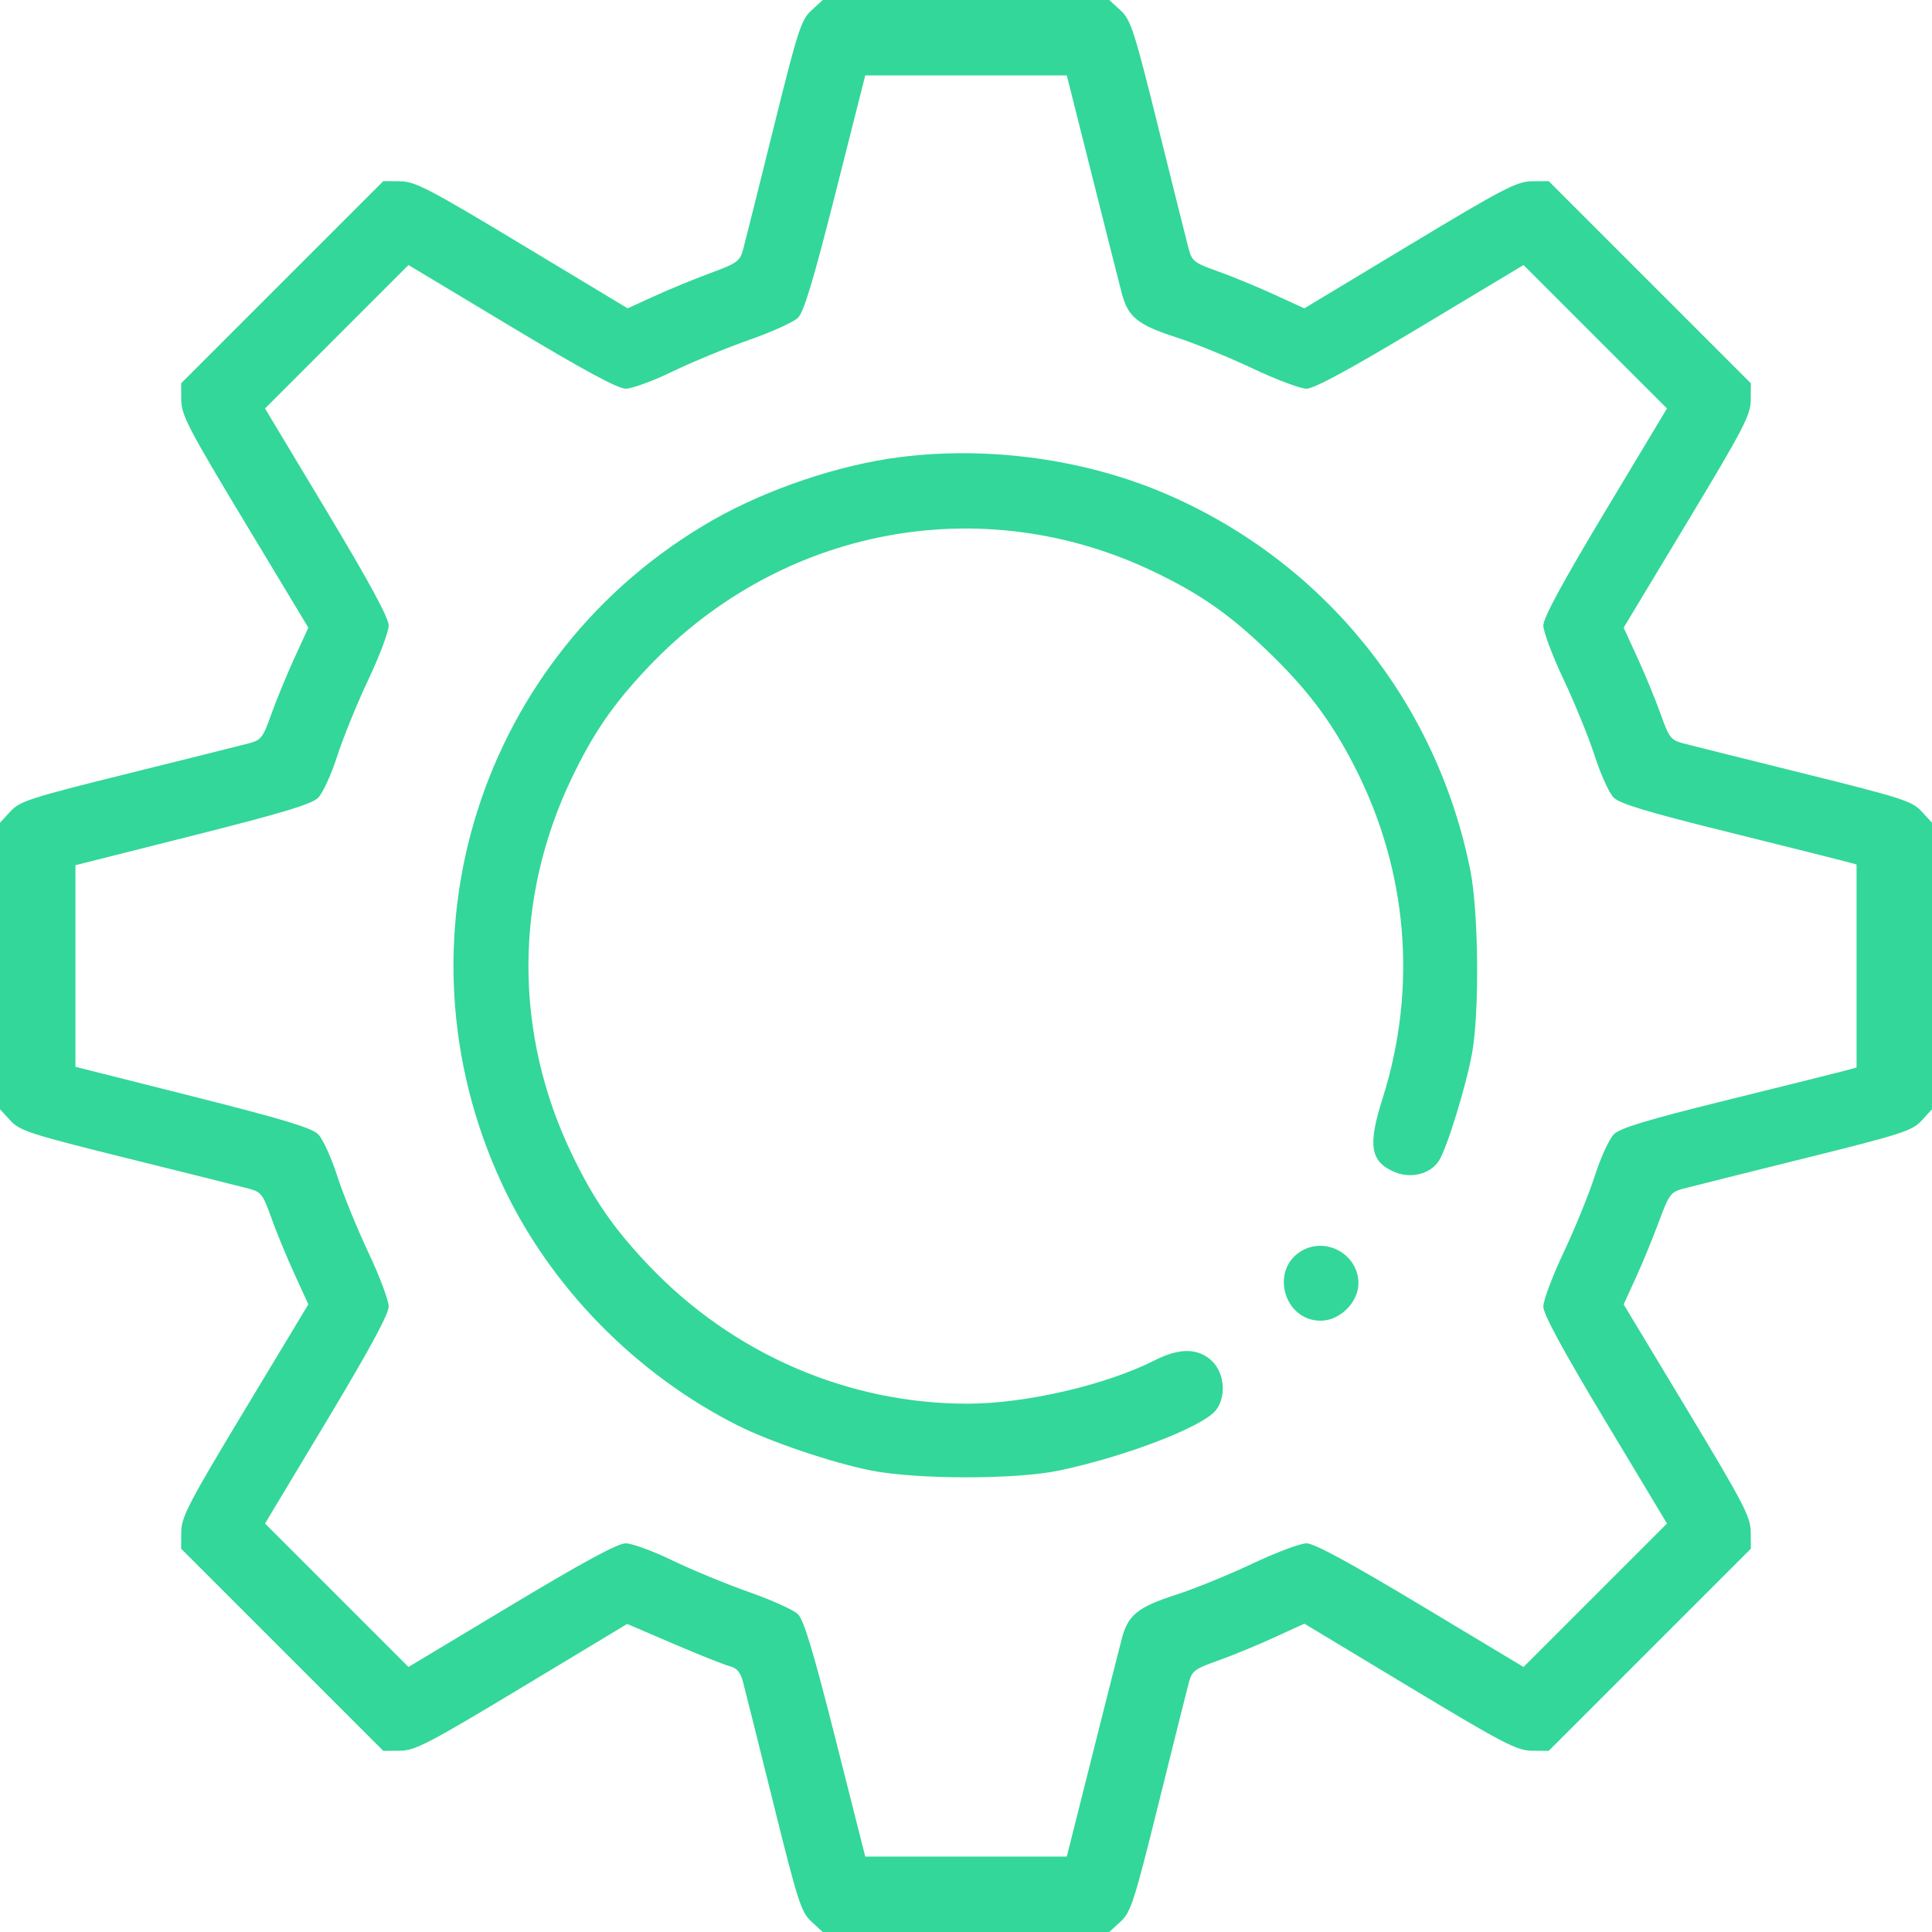 <svg width="40" height="40" viewBox="0 0 40 40" fill="none" xmlns="http://www.w3.org/2000/svg">
<path fill-rule="evenodd" clip-rule="evenodd" d="M16.8 0.215C16.587 0.411 16.519 0.621 16.014 2.656C15.71 3.881 15.428 5.006 15.388 5.156C15.32 5.409 15.268 5.447 14.708 5.654C14.374 5.777 13.852 5.992 13.548 6.131L12.995 6.384L10.814 5.07C8.874 3.901 8.594 3.756 8.284 3.753L7.936 3.75L5.843 5.843L3.75 7.936L3.753 8.284C3.756 8.594 3.901 8.874 5.07 10.814L6.384 12.995L6.095 13.626C5.935 13.974 5.721 14.496 5.617 14.787C5.446 15.27 5.406 15.323 5.156 15.389C5.006 15.429 3.881 15.71 2.656 16.014C0.621 16.519 0.411 16.587 0.215 16.8L0 17.034V20V22.966L0.215 23.2C0.411 23.413 0.621 23.481 2.656 23.986C3.881 24.29 5.006 24.571 5.156 24.611C5.406 24.677 5.446 24.73 5.617 25.213C5.721 25.504 5.935 26.026 6.095 26.374L6.384 27.005L5.07 29.186C3.901 31.126 3.756 31.406 3.753 31.716L3.75 32.064L5.843 34.157L7.936 36.25L8.284 36.247C8.594 36.244 8.873 36.099 10.809 34.933L12.985 33.622L13.945 34.034C14.473 34.26 14.996 34.469 15.108 34.497C15.258 34.535 15.33 34.621 15.386 34.833C15.427 34.989 15.71 36.119 16.014 37.344C16.519 39.379 16.587 39.589 16.8 39.785L17.034 40H20H22.966L23.2 39.785C23.413 39.589 23.481 39.379 23.986 37.344C24.29 36.119 24.571 34.994 24.611 34.844C24.677 34.594 24.73 34.554 25.213 34.383C25.504 34.279 26.026 34.065 26.374 33.905L27.005 33.616L29.186 34.93C31.126 36.099 31.406 36.244 31.716 36.247L32.064 36.25L34.157 34.157L36.25 32.064L36.247 31.716C36.244 31.406 36.099 31.126 34.93 29.186L33.616 27.006L33.869 26.452C34.008 26.148 34.223 25.625 34.346 25.292C34.553 24.732 34.591 24.68 34.844 24.612C34.994 24.572 36.119 24.29 37.344 23.986C39.379 23.481 39.589 23.413 39.785 23.2L40 22.966V20V17.034L39.785 16.8C39.589 16.587 39.379 16.519 37.344 16.014C36.119 15.71 34.994 15.429 34.844 15.389C34.594 15.323 34.554 15.27 34.383 14.787C34.279 14.496 34.065 13.974 33.905 13.626L33.616 12.995L34.93 10.814C36.099 8.874 36.244 8.594 36.247 8.284L36.25 7.936L34.157 5.843L32.064 3.75L31.716 3.753C31.406 3.756 31.126 3.901 29.186 5.07L27.005 6.384L26.374 6.095C26.026 5.935 25.504 5.721 25.213 5.617C24.73 5.446 24.677 5.406 24.611 5.156C24.571 5.006 24.29 3.881 23.986 2.656C23.481 0.621 23.413 0.411 23.2 0.215L22.966 0H20H17.034L16.8 0.215ZM22.613 3.652C22.902 4.802 23.179 5.895 23.228 6.082C23.355 6.563 23.561 6.729 24.347 6.982C24.728 7.105 25.44 7.395 25.929 7.626C26.419 7.858 26.923 8.047 27.05 8.047C27.209 8.047 27.941 7.65 29.412 6.767L31.543 5.487L33.028 6.972L34.513 8.457L33.233 10.588C32.35 12.059 31.953 12.791 31.953 12.95C31.953 13.077 32.142 13.581 32.374 14.071C32.605 14.56 32.895 15.272 33.018 15.653C33.14 16.033 33.316 16.42 33.409 16.513C33.537 16.64 34.107 16.813 35.754 17.221C36.95 17.518 38.044 17.792 38.184 17.83L38.438 17.898V20V22.102L38.184 22.171C38.044 22.208 36.952 22.481 35.756 22.776C34.092 23.188 33.543 23.354 33.412 23.485C33.318 23.579 33.14 23.967 33.018 24.347C32.895 24.728 32.605 25.44 32.374 25.929C32.142 26.419 31.953 26.923 31.953 27.05C31.953 27.209 32.35 27.941 33.233 29.412L34.513 31.543L33.028 33.028L31.543 34.513L29.412 33.233C27.941 32.35 27.209 31.953 27.05 31.953C26.923 31.953 26.419 32.142 25.929 32.374C25.44 32.605 24.728 32.895 24.347 33.018C23.561 33.271 23.355 33.437 23.228 33.918C23.179 34.105 22.902 35.198 22.613 36.348L22.087 38.438H20.001H17.914L17.299 36.007C16.836 34.179 16.642 33.536 16.519 33.418C16.428 33.331 15.972 33.125 15.504 32.961C15.037 32.796 14.324 32.502 13.921 32.307C13.519 32.112 13.084 31.953 12.954 31.953C12.79 31.953 12.084 32.335 10.588 33.233L8.457 34.513L6.972 33.028L5.487 31.543L6.767 29.412C7.65 27.941 8.047 27.209 8.047 27.05C8.047 26.923 7.858 26.419 7.626 25.929C7.395 25.44 7.105 24.728 6.982 24.347C6.86 23.967 6.682 23.578 6.587 23.483C6.454 23.351 5.856 23.17 3.989 22.699L1.562 22.087V20V17.913L3.989 17.301C5.856 16.83 6.454 16.649 6.587 16.517C6.682 16.422 6.86 16.033 6.982 15.653C7.105 15.272 7.395 14.56 7.626 14.071C7.858 13.581 8.047 13.077 8.047 12.95C8.047 12.791 7.65 12.059 6.767 10.588L5.487 8.457L6.972 6.972L8.457 5.487L10.588 6.767C12.084 7.665 12.79 8.047 12.954 8.047C13.084 8.047 13.519 7.888 13.921 7.693C14.324 7.498 15.037 7.204 15.504 7.04C15.972 6.875 16.428 6.669 16.519 6.582C16.642 6.464 16.836 5.821 17.299 3.993L17.914 1.562H20.001H22.087L22.613 3.652ZM18.633 9.464C17.373 9.623 15.882 10.126 14.753 10.771C9.934 13.529 8.05 19.459 10.39 24.505C11.374 26.624 13.151 28.445 15.279 29.515C15.951 29.853 17.228 30.284 18.028 30.444C18.985 30.634 21.047 30.634 21.943 30.443C23.322 30.15 24.908 29.538 25.174 29.196C25.393 28.916 25.354 28.429 25.093 28.179C24.809 27.907 24.422 27.902 23.903 28.166C22.897 28.675 21.234 29.061 20.037 29.062C17.556 29.064 15.173 28.031 13.43 26.198C12.704 25.434 12.285 24.827 11.834 23.884C10.643 21.396 10.643 18.604 11.834 16.116C12.285 15.173 12.704 14.566 13.43 13.802C16.178 10.912 20.327 10.131 23.884 11.834C24.843 12.293 25.446 12.712 26.234 13.469C27.059 14.261 27.555 14.917 28.039 15.859C29.147 18.013 29.353 20.447 28.623 22.748C28.314 23.721 28.371 24.055 28.88 24.268C29.214 24.408 29.613 24.306 29.789 24.036C29.955 23.783 30.356 22.481 30.479 21.797C30.632 20.947 30.612 18.88 30.443 18.028C29.75 14.531 27.413 11.637 24.147 10.229C22.475 9.508 20.478 9.231 18.633 9.464ZM26.962 25.89C26.285 26.266 26.568 27.344 27.344 27.344C27.74 27.344 28.125 26.962 28.125 26.57C28.125 25.983 27.477 25.605 26.962 25.89Z" fill="#33D799"/>
</svg>
